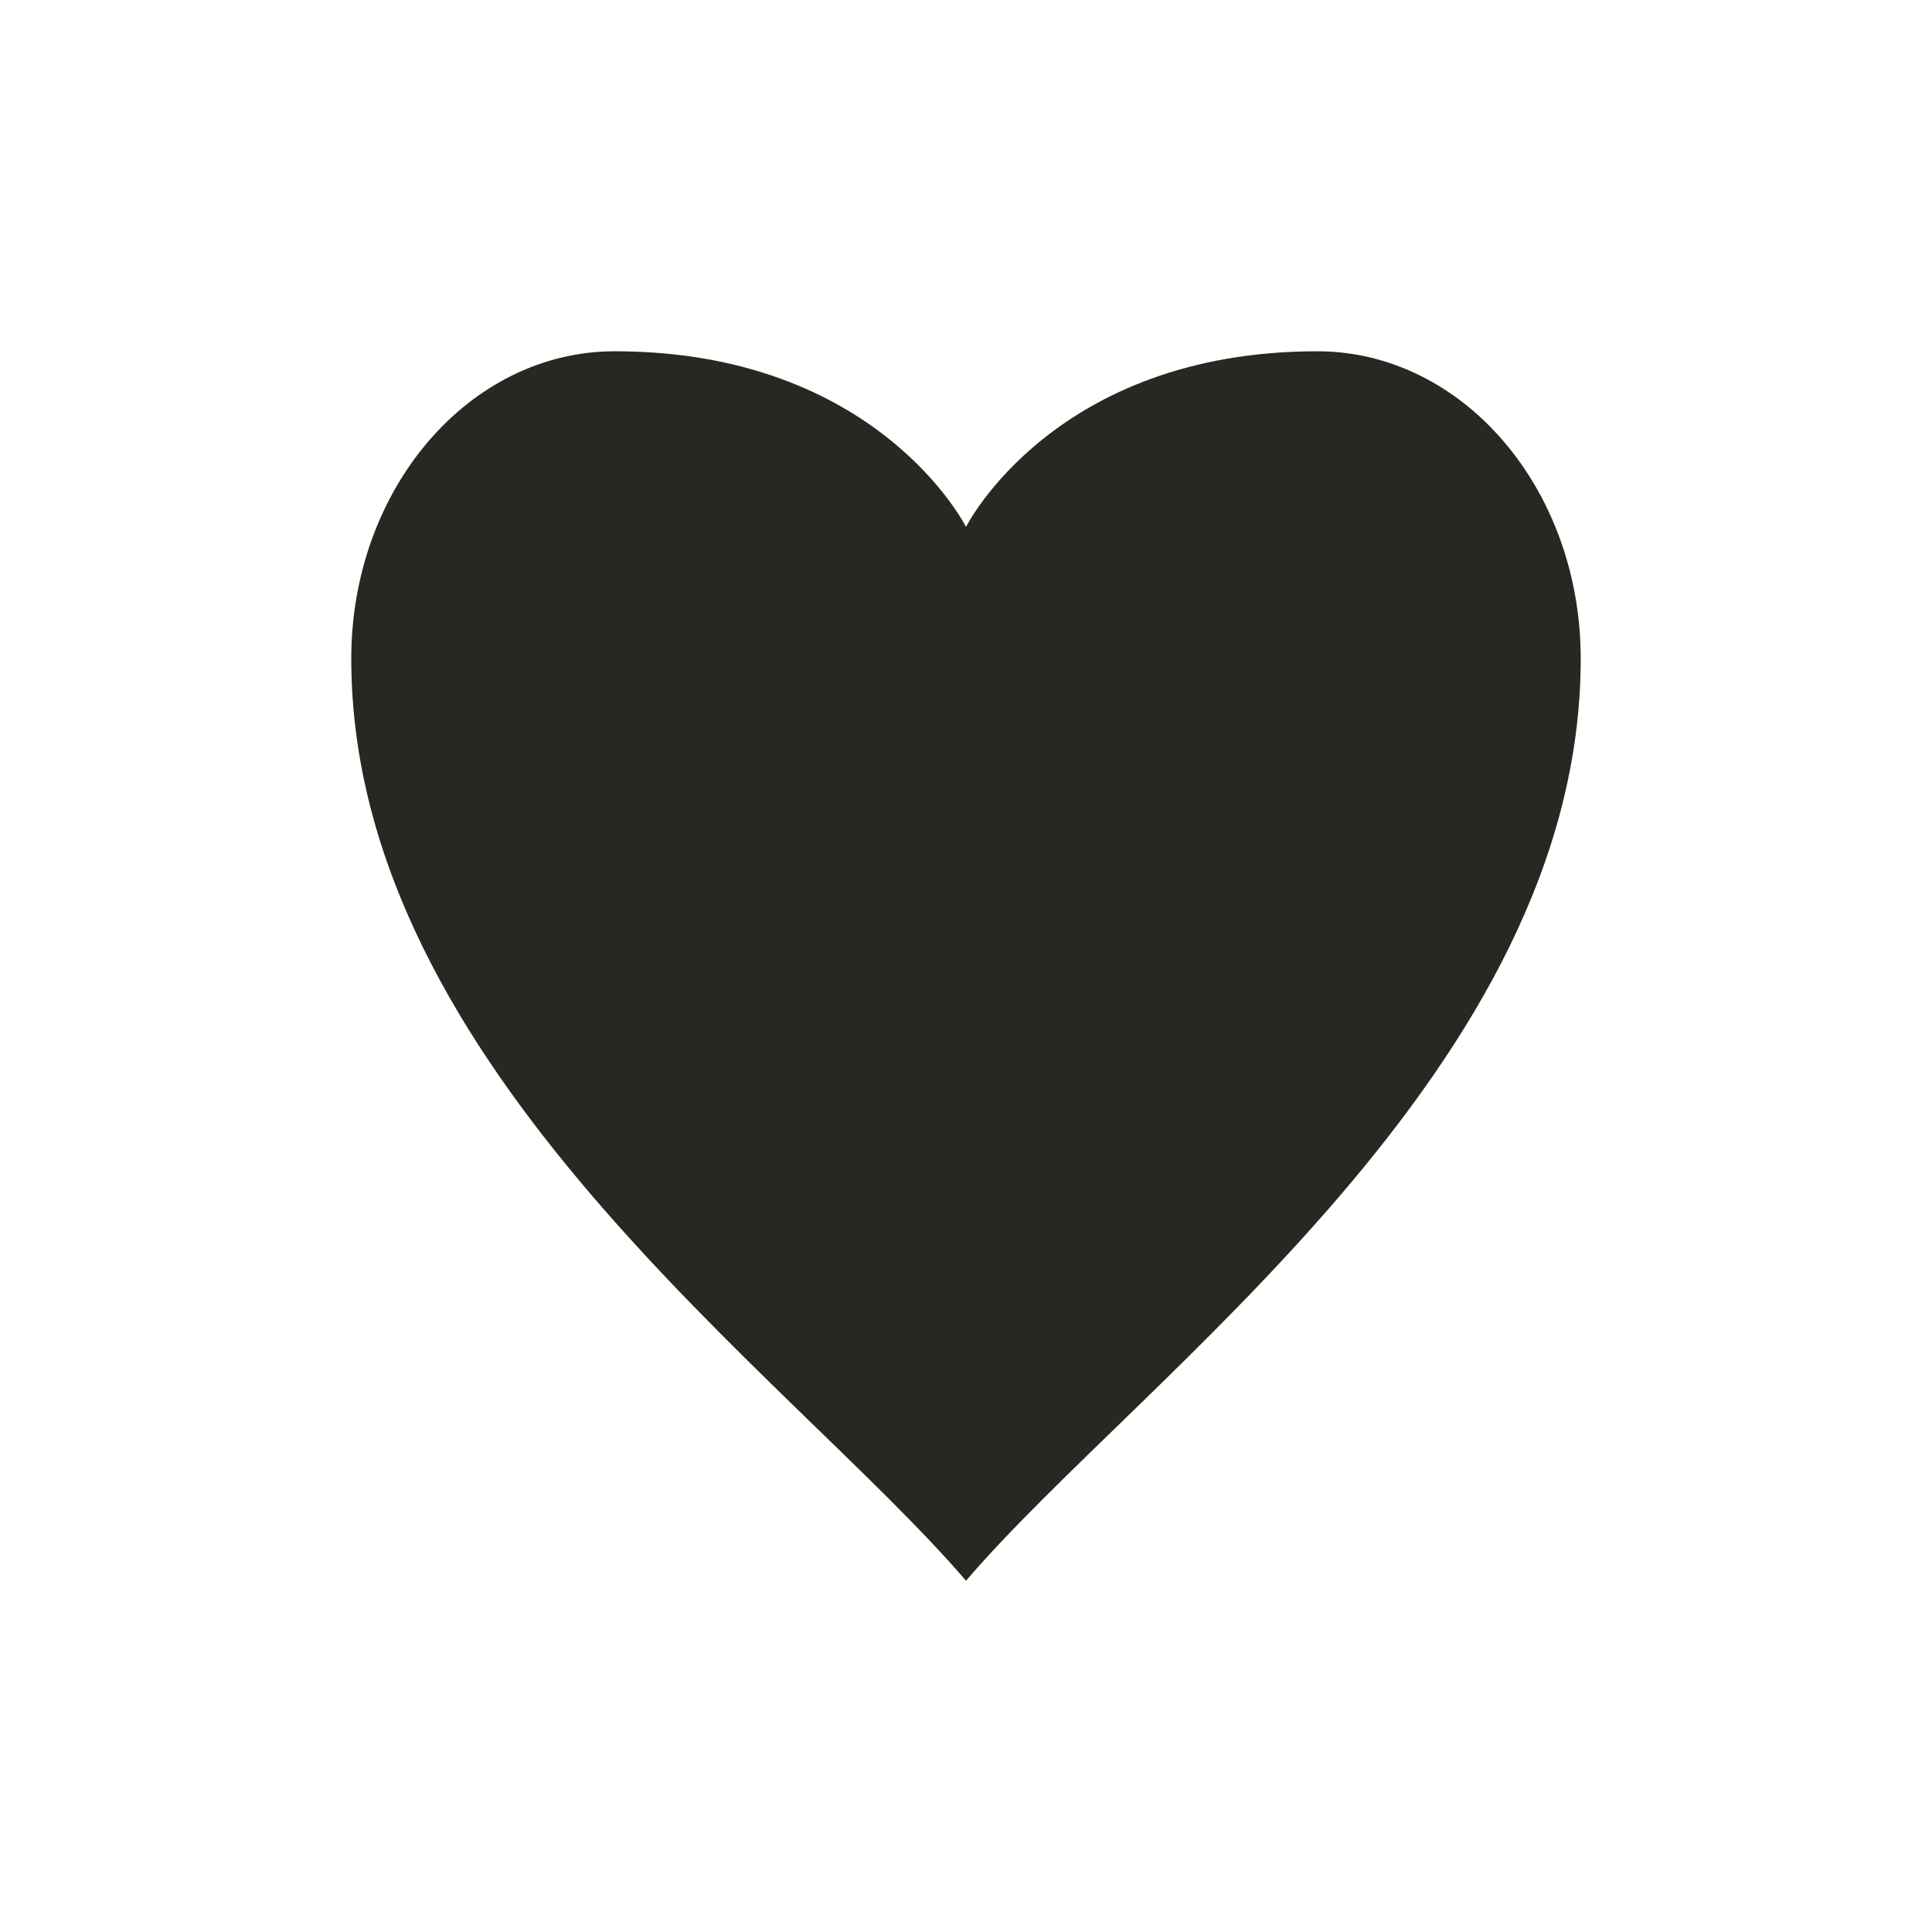 <svg xmlns="http://www.w3.org/2000/svg" width="22" height="22" viewBox="0 0 22 22">
 <defs>
  <style id="current-color-scheme" type="text/css">
   .ColorScheme-Text { color:#272822; } .ColorScheme-Highlight { color:#5294e2; }
  </style>
 </defs>
 <path style="fill:currentColor" class="ColorScheme-Text" d="M 4 1 C 2.343 1 1 2.567 1 4.5 C 1 9.167 6 12.667 8 15 C 10 12.667 15 9.167 15 4.5 C 15 2.567 13.657 1 12 1 C 9 1 8 3 8 3 C 8 3 7 1 4 1 z" transform="translate(3 3)"/>
</svg>
